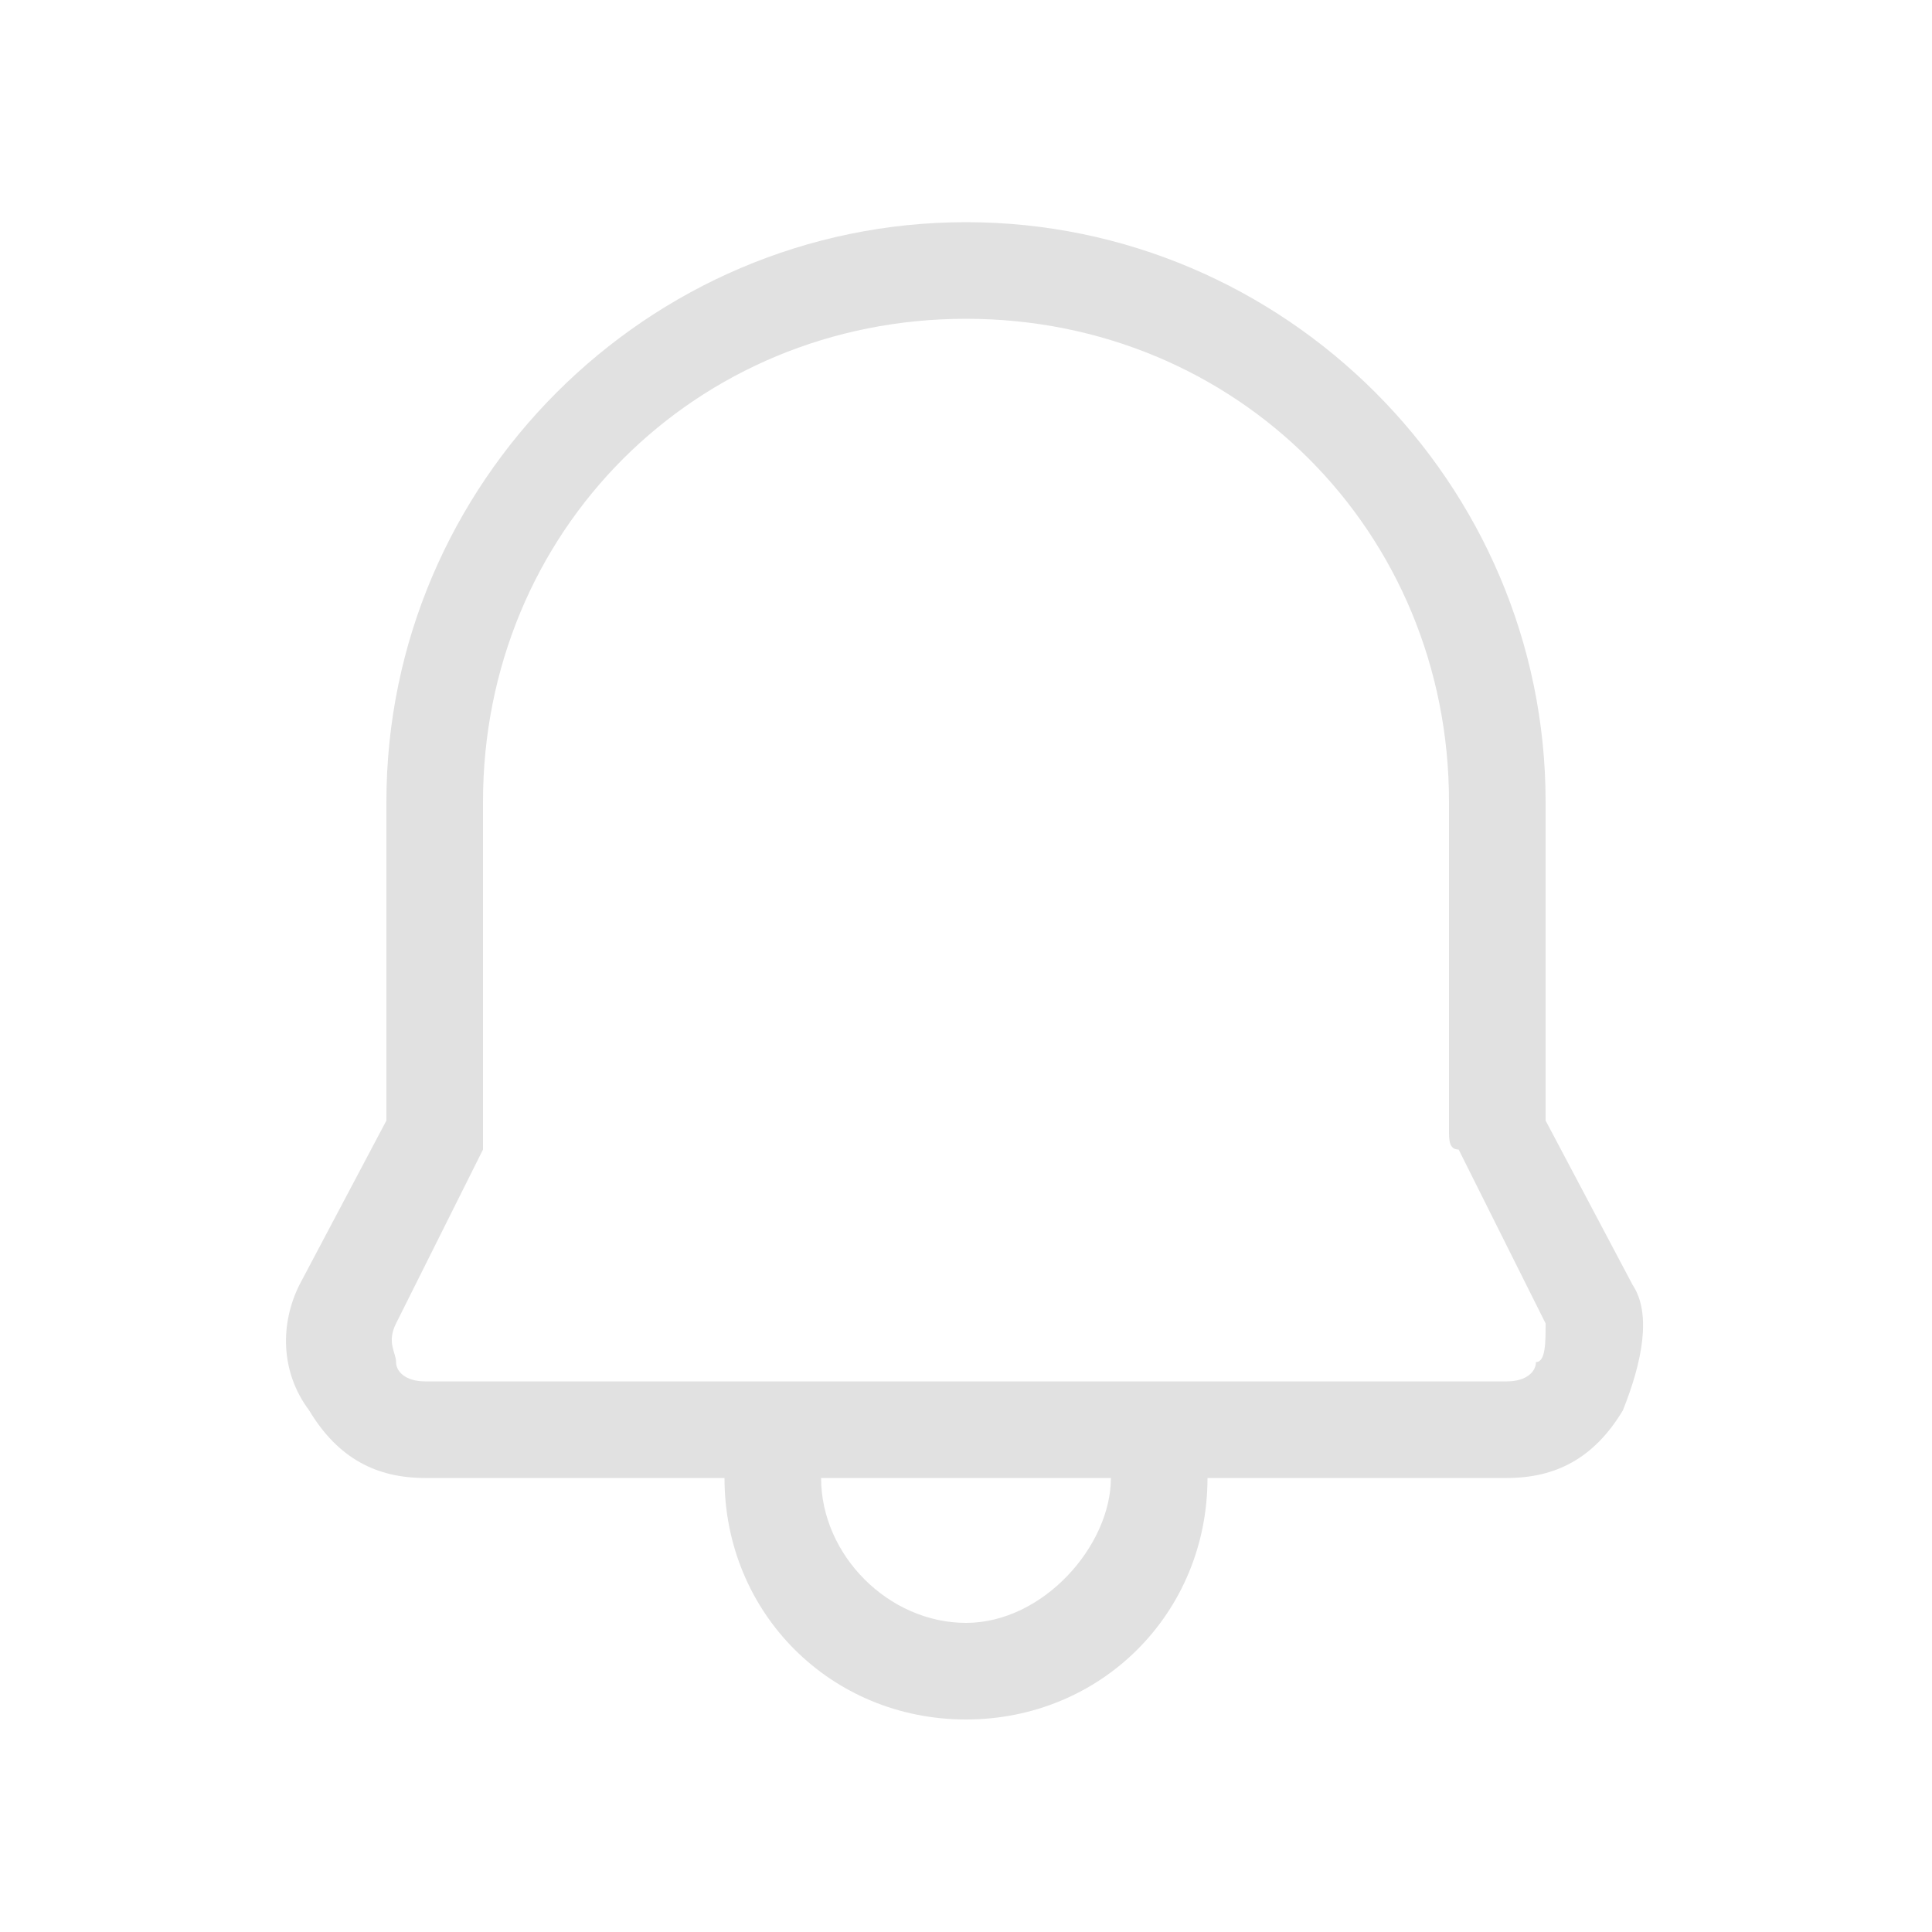 <?xml version="1.0" encoding="utf-8"?>
<!-- Generator: Adobe Illustrator 23.0.1, SVG Export Plug-In . SVG Version: 6.00 Build 0)  -->
<svg version="1.1" id="Layer_1" xmlns="http://www.w3.org/2000/svg" xmlns:xlink="http://www.w3.org/1999/xlink" x="0px" y="0px"
	 viewBox="0 0 20 20" style="enable-background:new 0 0 20 20;" xml:space="preserve">
<style type="text/css">
	.st0{fill:#E1E1E1;}
</style>
<path class="st0" d="M16.9,13.3L16,11.6V8.3c0-3.3-2.7-6-6-6S4,5,4,8.3v3.3l-0.9,1.7c-0.2,0.4-0.2,0.9,0.1,1.3
	c0.3,0.5,0.7,0.7,1.2,0.7h3.1c0,1.4,1.1,2.5,2.5,2.5s2.5-1.1,2.5-2.5h3.1c0.5,0,0.9-0.2,1.2-0.7C17,14.1,17.1,13.6,16.9,13.3z
	 M10,16.8c-0.8,0-1.5-0.7-1.5-1.5h3C11.5,16,10.8,16.8,10,16.8z M15.9,14.1c0,0.1-0.1,0.2-0.3,0.2h-3.1h-5H4.4
	c-0.2,0-0.3-0.1-0.3-0.2c0-0.1-0.1-0.2,0-0.4L5,11.9c0,0,0-0.1,0-0.2V8.3c0-2.8,2.2-5,5-5s5,2.2,5,5v3.4c0,0.1,0,0.2,0.1,0.2
	l0.9,1.8l0,0C16,13.9,16,14.1,15.9,14.1z"/>
</svg>
